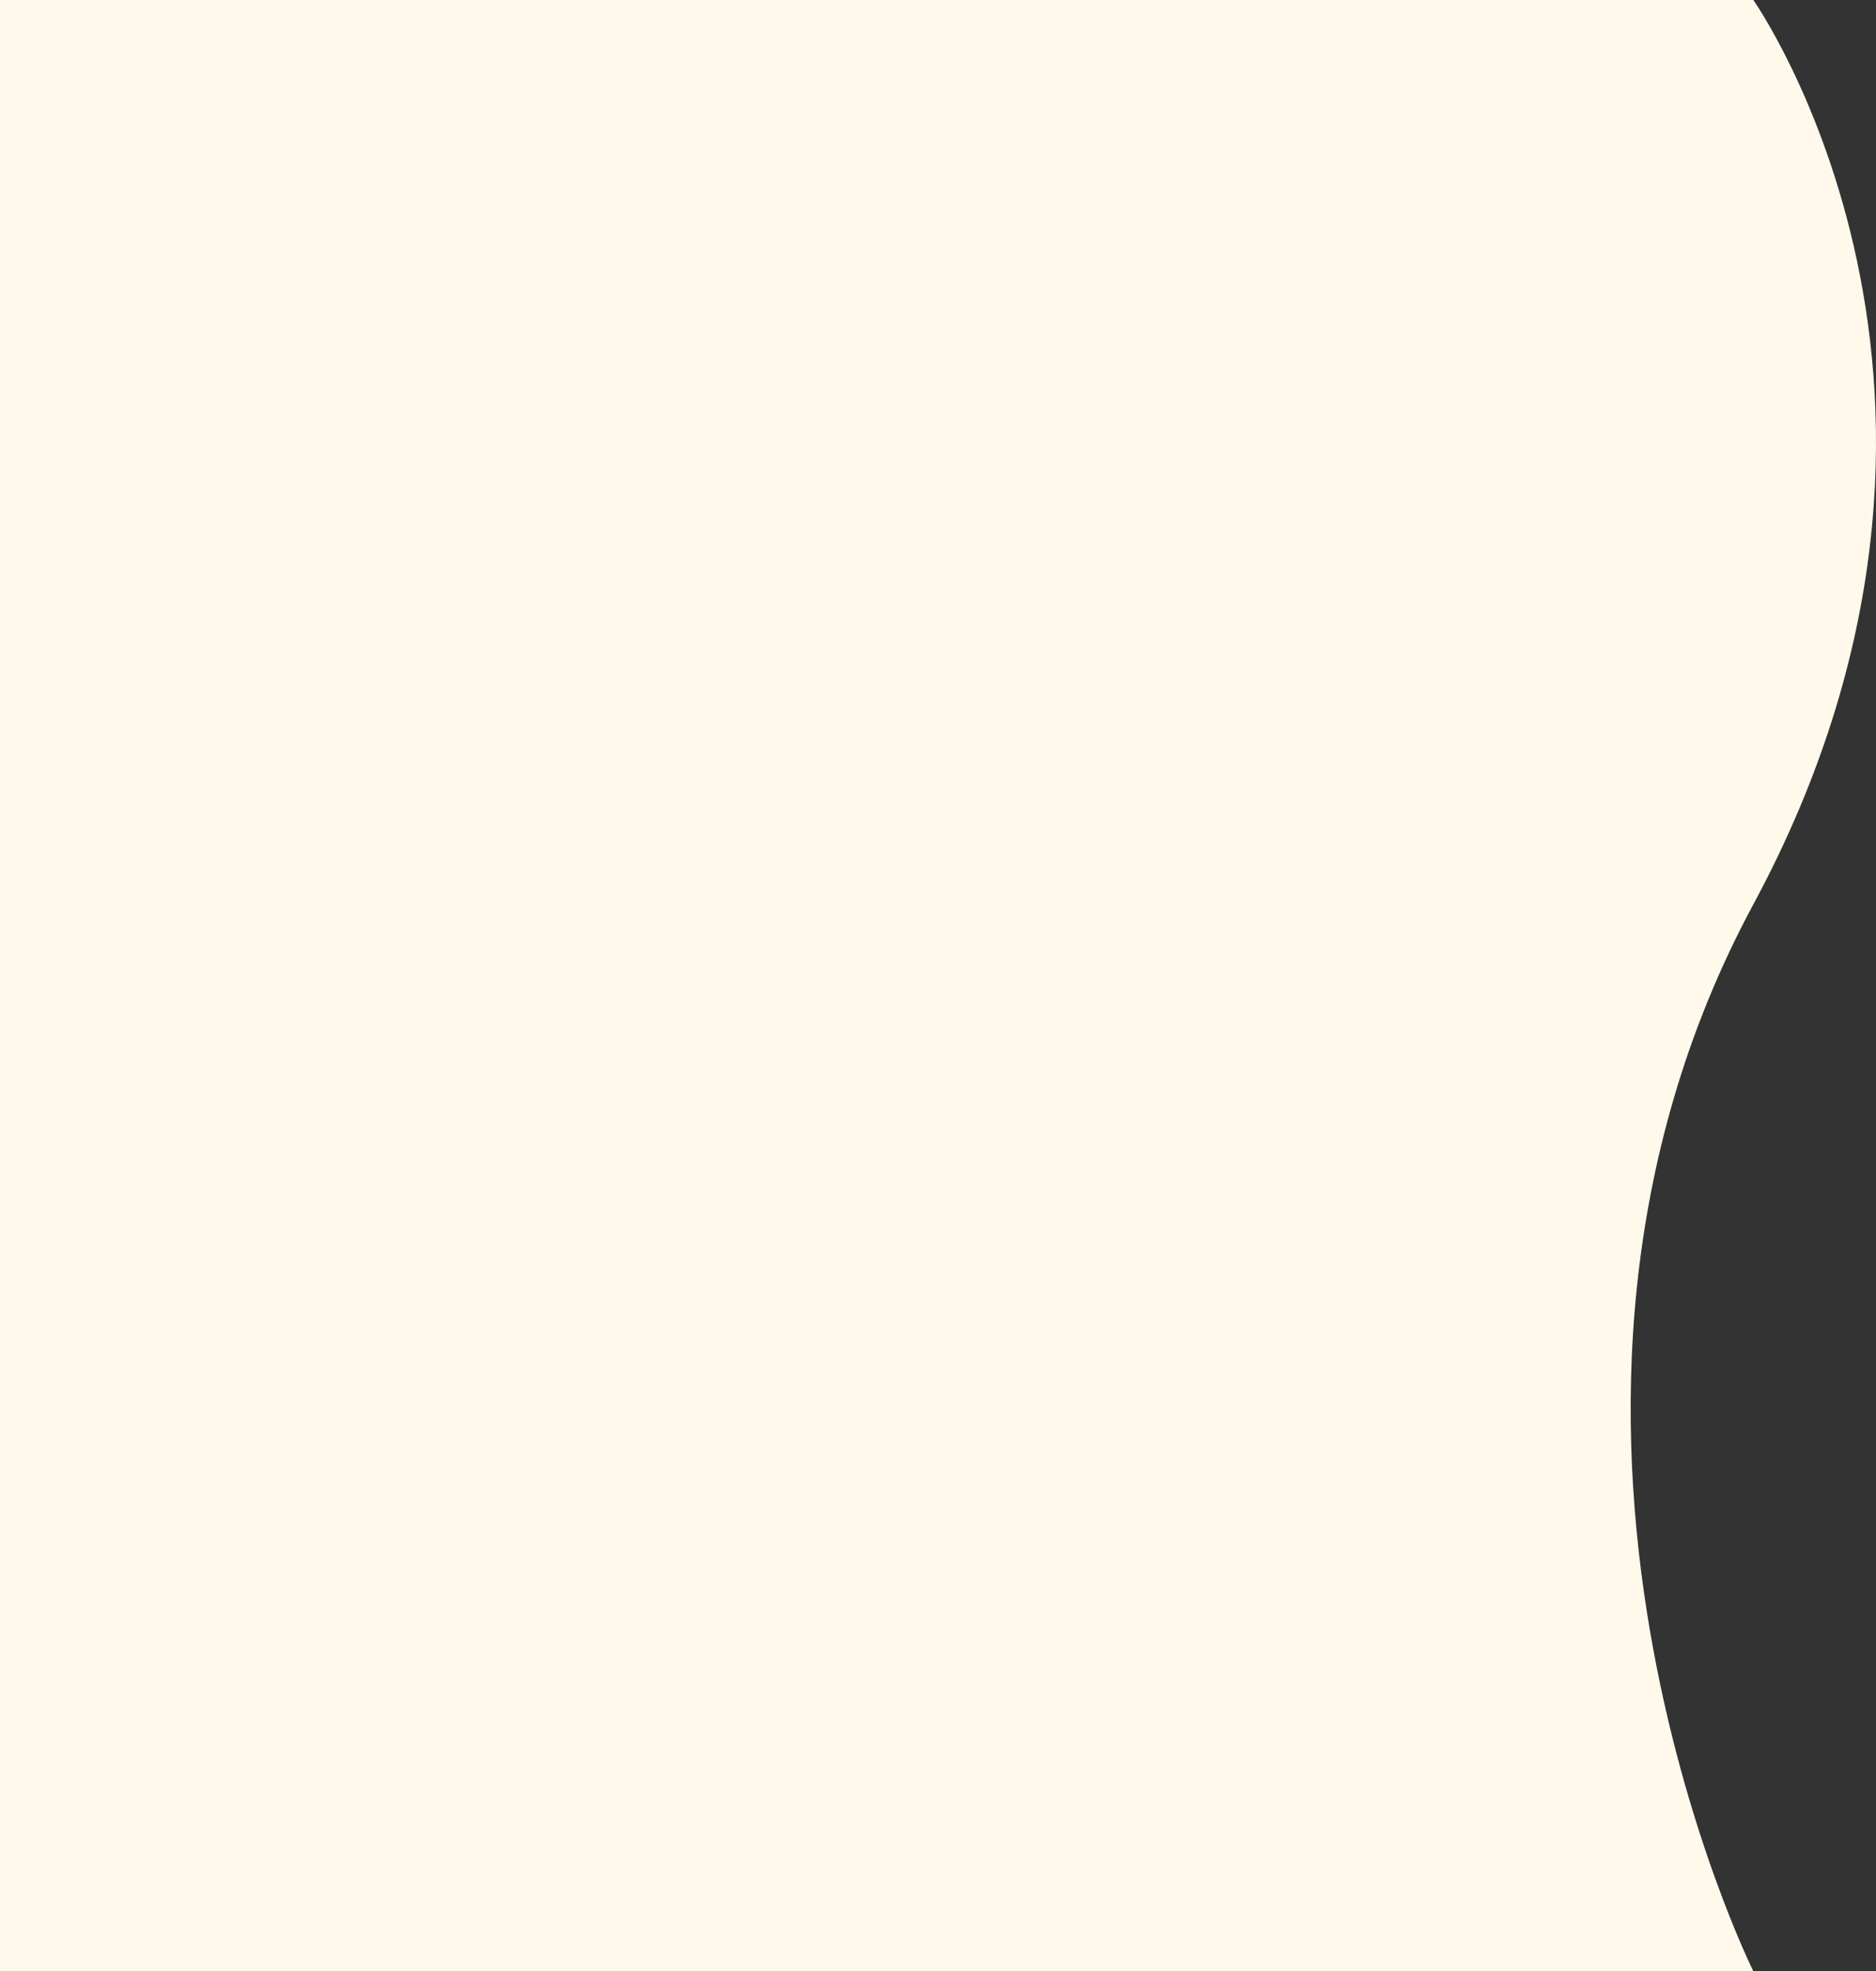 <svg xmlns="http://www.w3.org/2000/svg" width="730.785" height="768" viewBox="0 0 730.785 768"><rect x="0" y="0" width="730.785" height="768" fill="#333333" stroke="none"/><defs><style>.a{fill:#fff9ec;}</style></defs><path class="a" d="M0,0H683s107.516,152.74,0,352.349S683,768,683,768H0Z"/></svg>